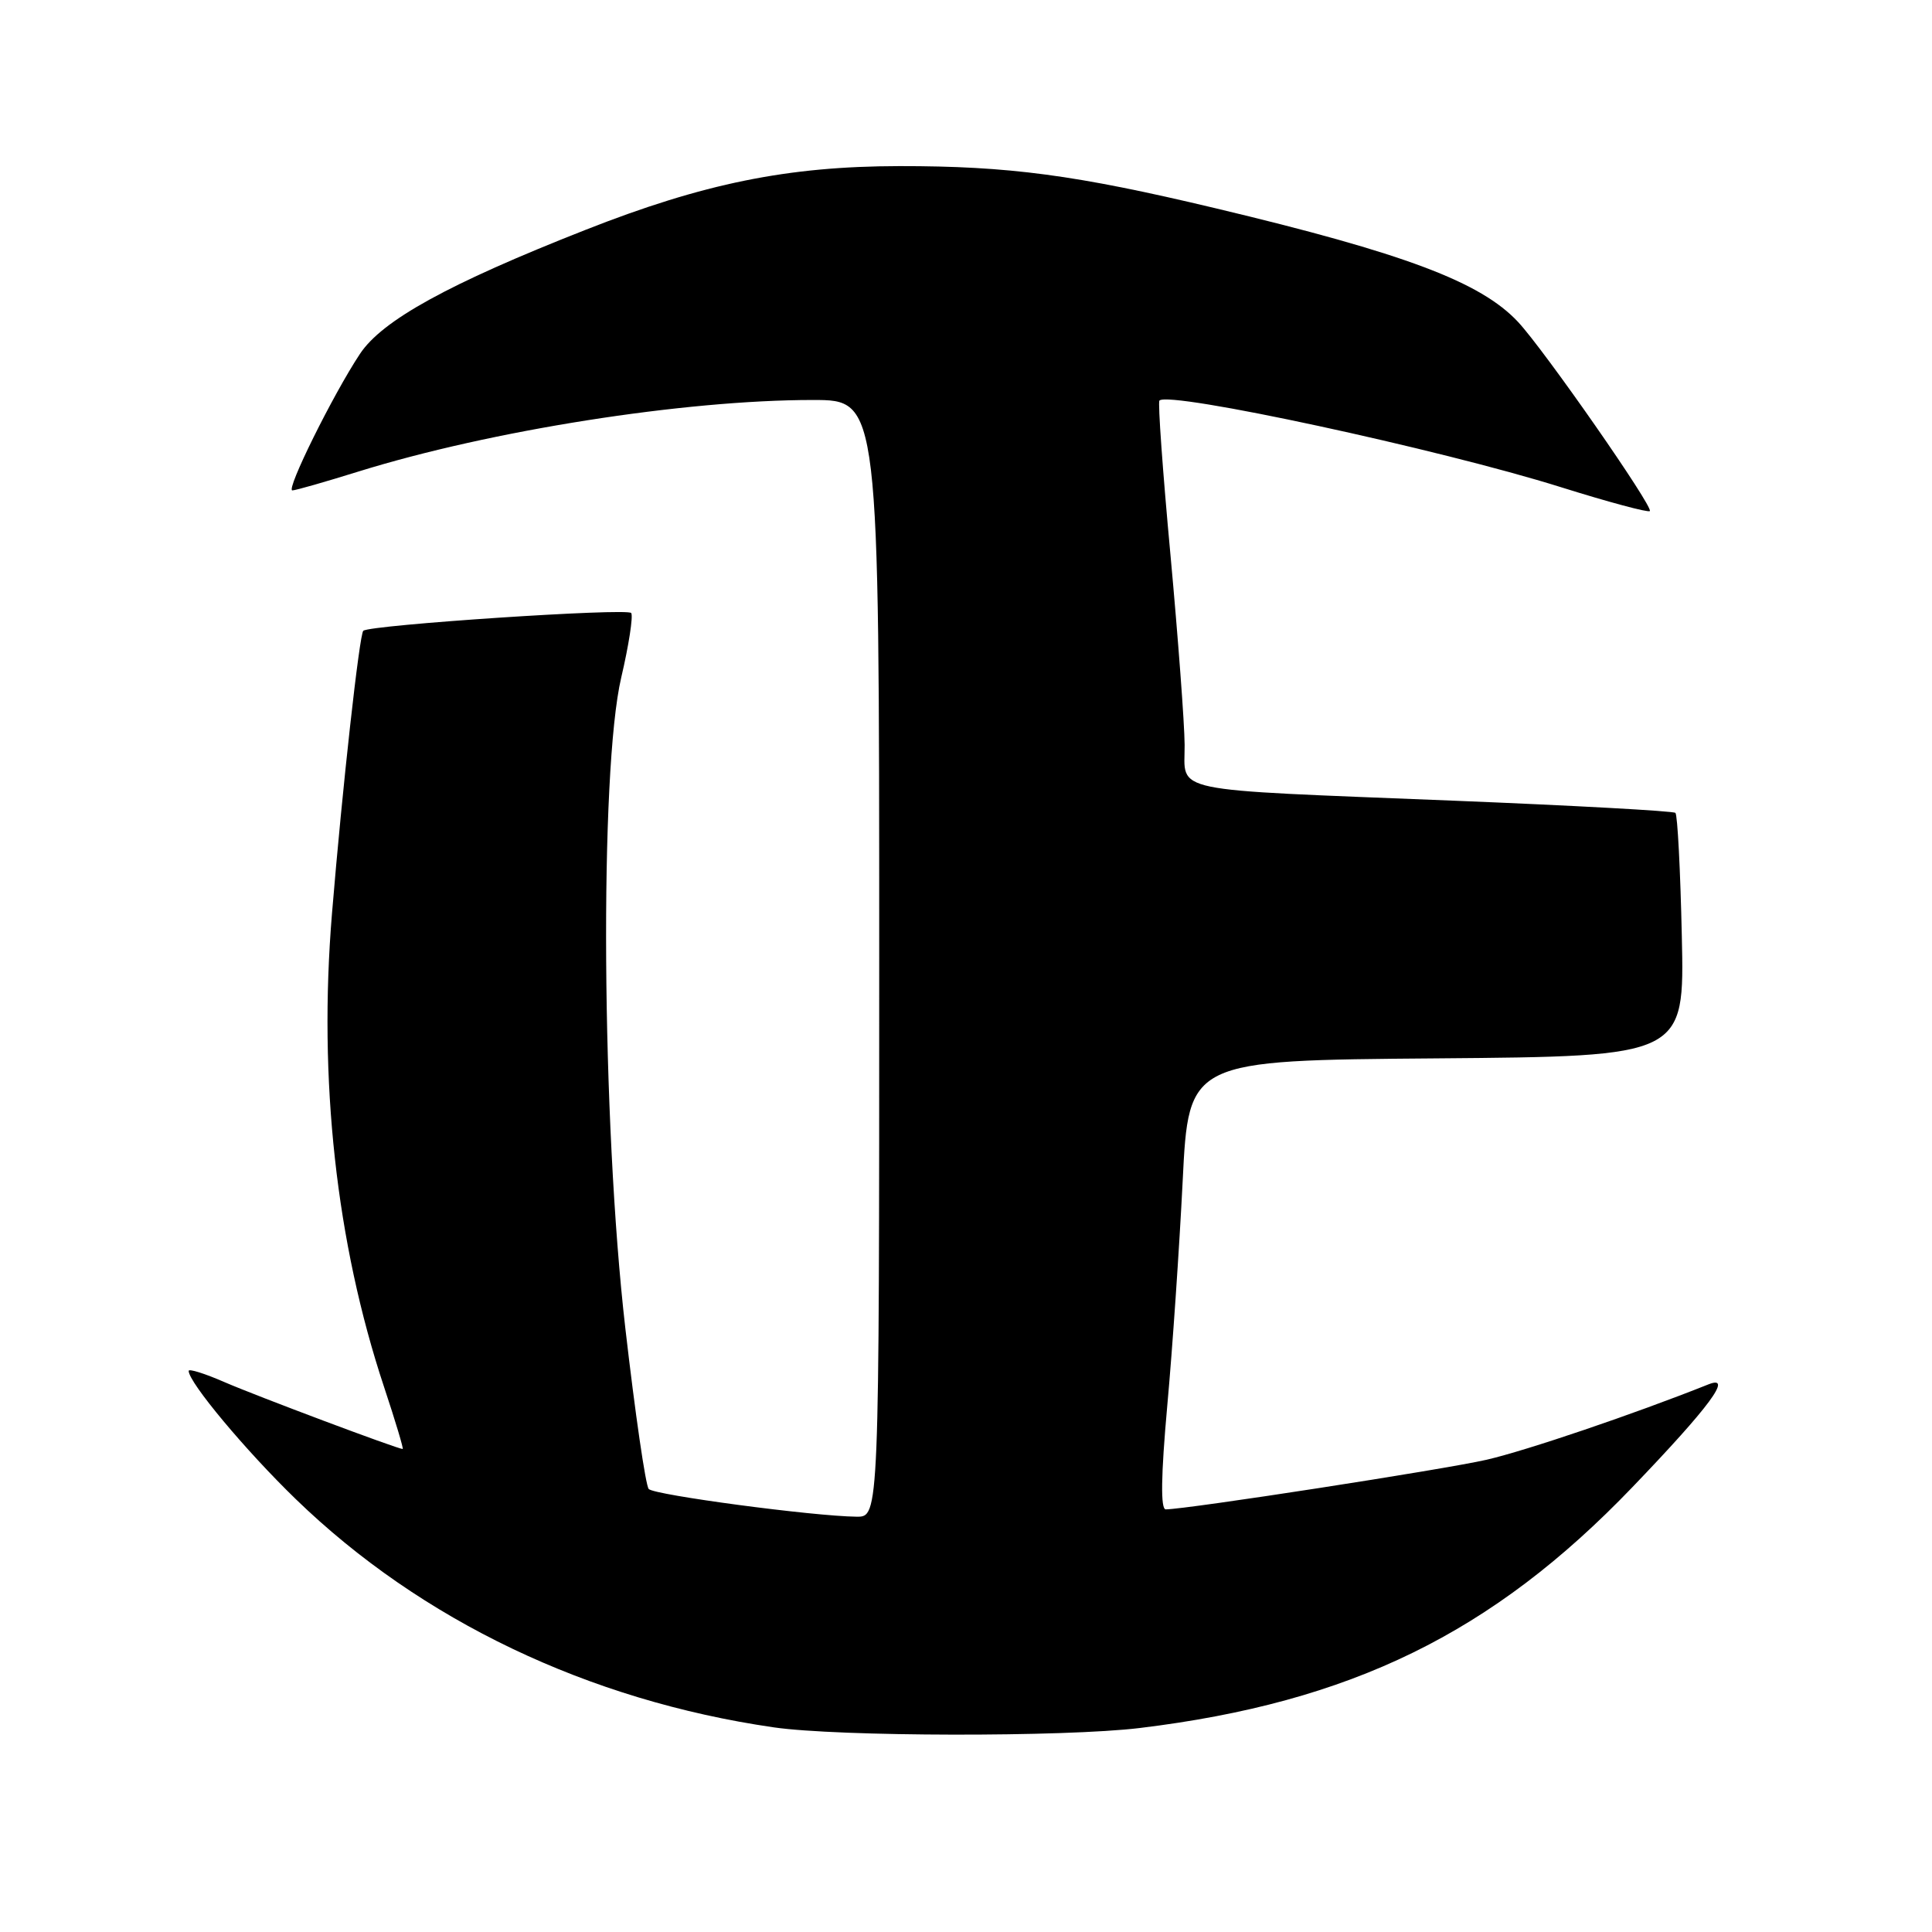 <?xml version="1.0" encoding="UTF-8" standalone="no"?>
<!DOCTYPE svg PUBLIC "-//W3C//DTD SVG 1.1//EN" "http://www.w3.org/Graphics/SVG/1.1/DTD/svg11.dtd" >
<svg xmlns="http://www.w3.org/2000/svg" xmlns:xlink="http://www.w3.org/1999/xlink" version="1.1" viewBox="0 0 256 256">
 <g >
 <path fill="currentColor"
d=" M 151.03 228.97 C 179.00 225.57 197.72 216.42 216.28 197.08 C 226.56 186.37 229.71 182.11 226.37 183.44 C 216.52 187.37 202.28 192.20 197.00 193.42 C 191.34 194.72 157.30 199.98 154.47 200.00 C 153.77 200.00 153.83 195.58 154.67 186.25 C 155.36 178.69 156.27 165.30 156.71 156.50 C 157.50 140.50 157.50 140.50 190.35 140.24 C 223.21 139.97 223.21 139.97 222.85 124.07 C 222.66 115.32 222.28 107.96 222.00 107.71 C 221.72 107.46 208.45 106.73 192.50 106.09 C 154.21 104.55 157.01 105.14 156.97 98.70 C 156.95 95.84 156.10 84.50 155.09 73.50 C 154.07 62.50 153.41 53.31 153.63 53.08 C 154.83 51.76 190.81 59.52 206.85 64.56 C 213.10 66.52 218.39 67.94 218.61 67.72 C 219.13 67.21 204.62 46.37 201.15 42.66 C 196.20 37.36 186.13 33.57 161.00 27.58 C 142.49 23.17 133.68 22.00 119.18 22.01 C 104.37 22.03 93.20 24.30 77.50 30.49 C 59.41 37.61 50.63 42.45 47.69 46.90 C 44.13 52.27 37.83 65.00 38.74 64.98 C 39.16 64.98 43.10 63.85 47.50 62.48 C 65.05 57.03 90.62 53.00 107.71 53.00 C 116.50 53.00 116.50 53.00 116.50 127.00 C 116.50 201.00 116.50 201.00 113.50 200.97 C 107.78 200.91 86.70 198.10 85.96 197.30 C 85.55 196.86 84.16 187.28 82.86 176.00 C 79.71 148.65 79.42 102.12 82.32 89.76 C 83.32 85.50 83.91 81.66 83.64 81.23 C 83.21 80.53 49.08 82.80 48.14 83.58 C 47.63 84.01 45.37 104.30 43.99 121.04 C 42.17 143.05 44.54 164.64 50.88 183.75 C 52.39 188.29 53.50 192.00 53.36 192.00 C 52.69 192.00 33.96 184.97 29.75 183.14 C 27.14 182.00 25.00 181.33 25.00 181.65 C 25.00 183.17 32.56 192.22 39.20 198.65 C 55.79 214.72 77.99 225.32 102.50 228.88 C 111.08 230.13 141.04 230.18 151.03 228.97 Z "/>
</g>
</svg>